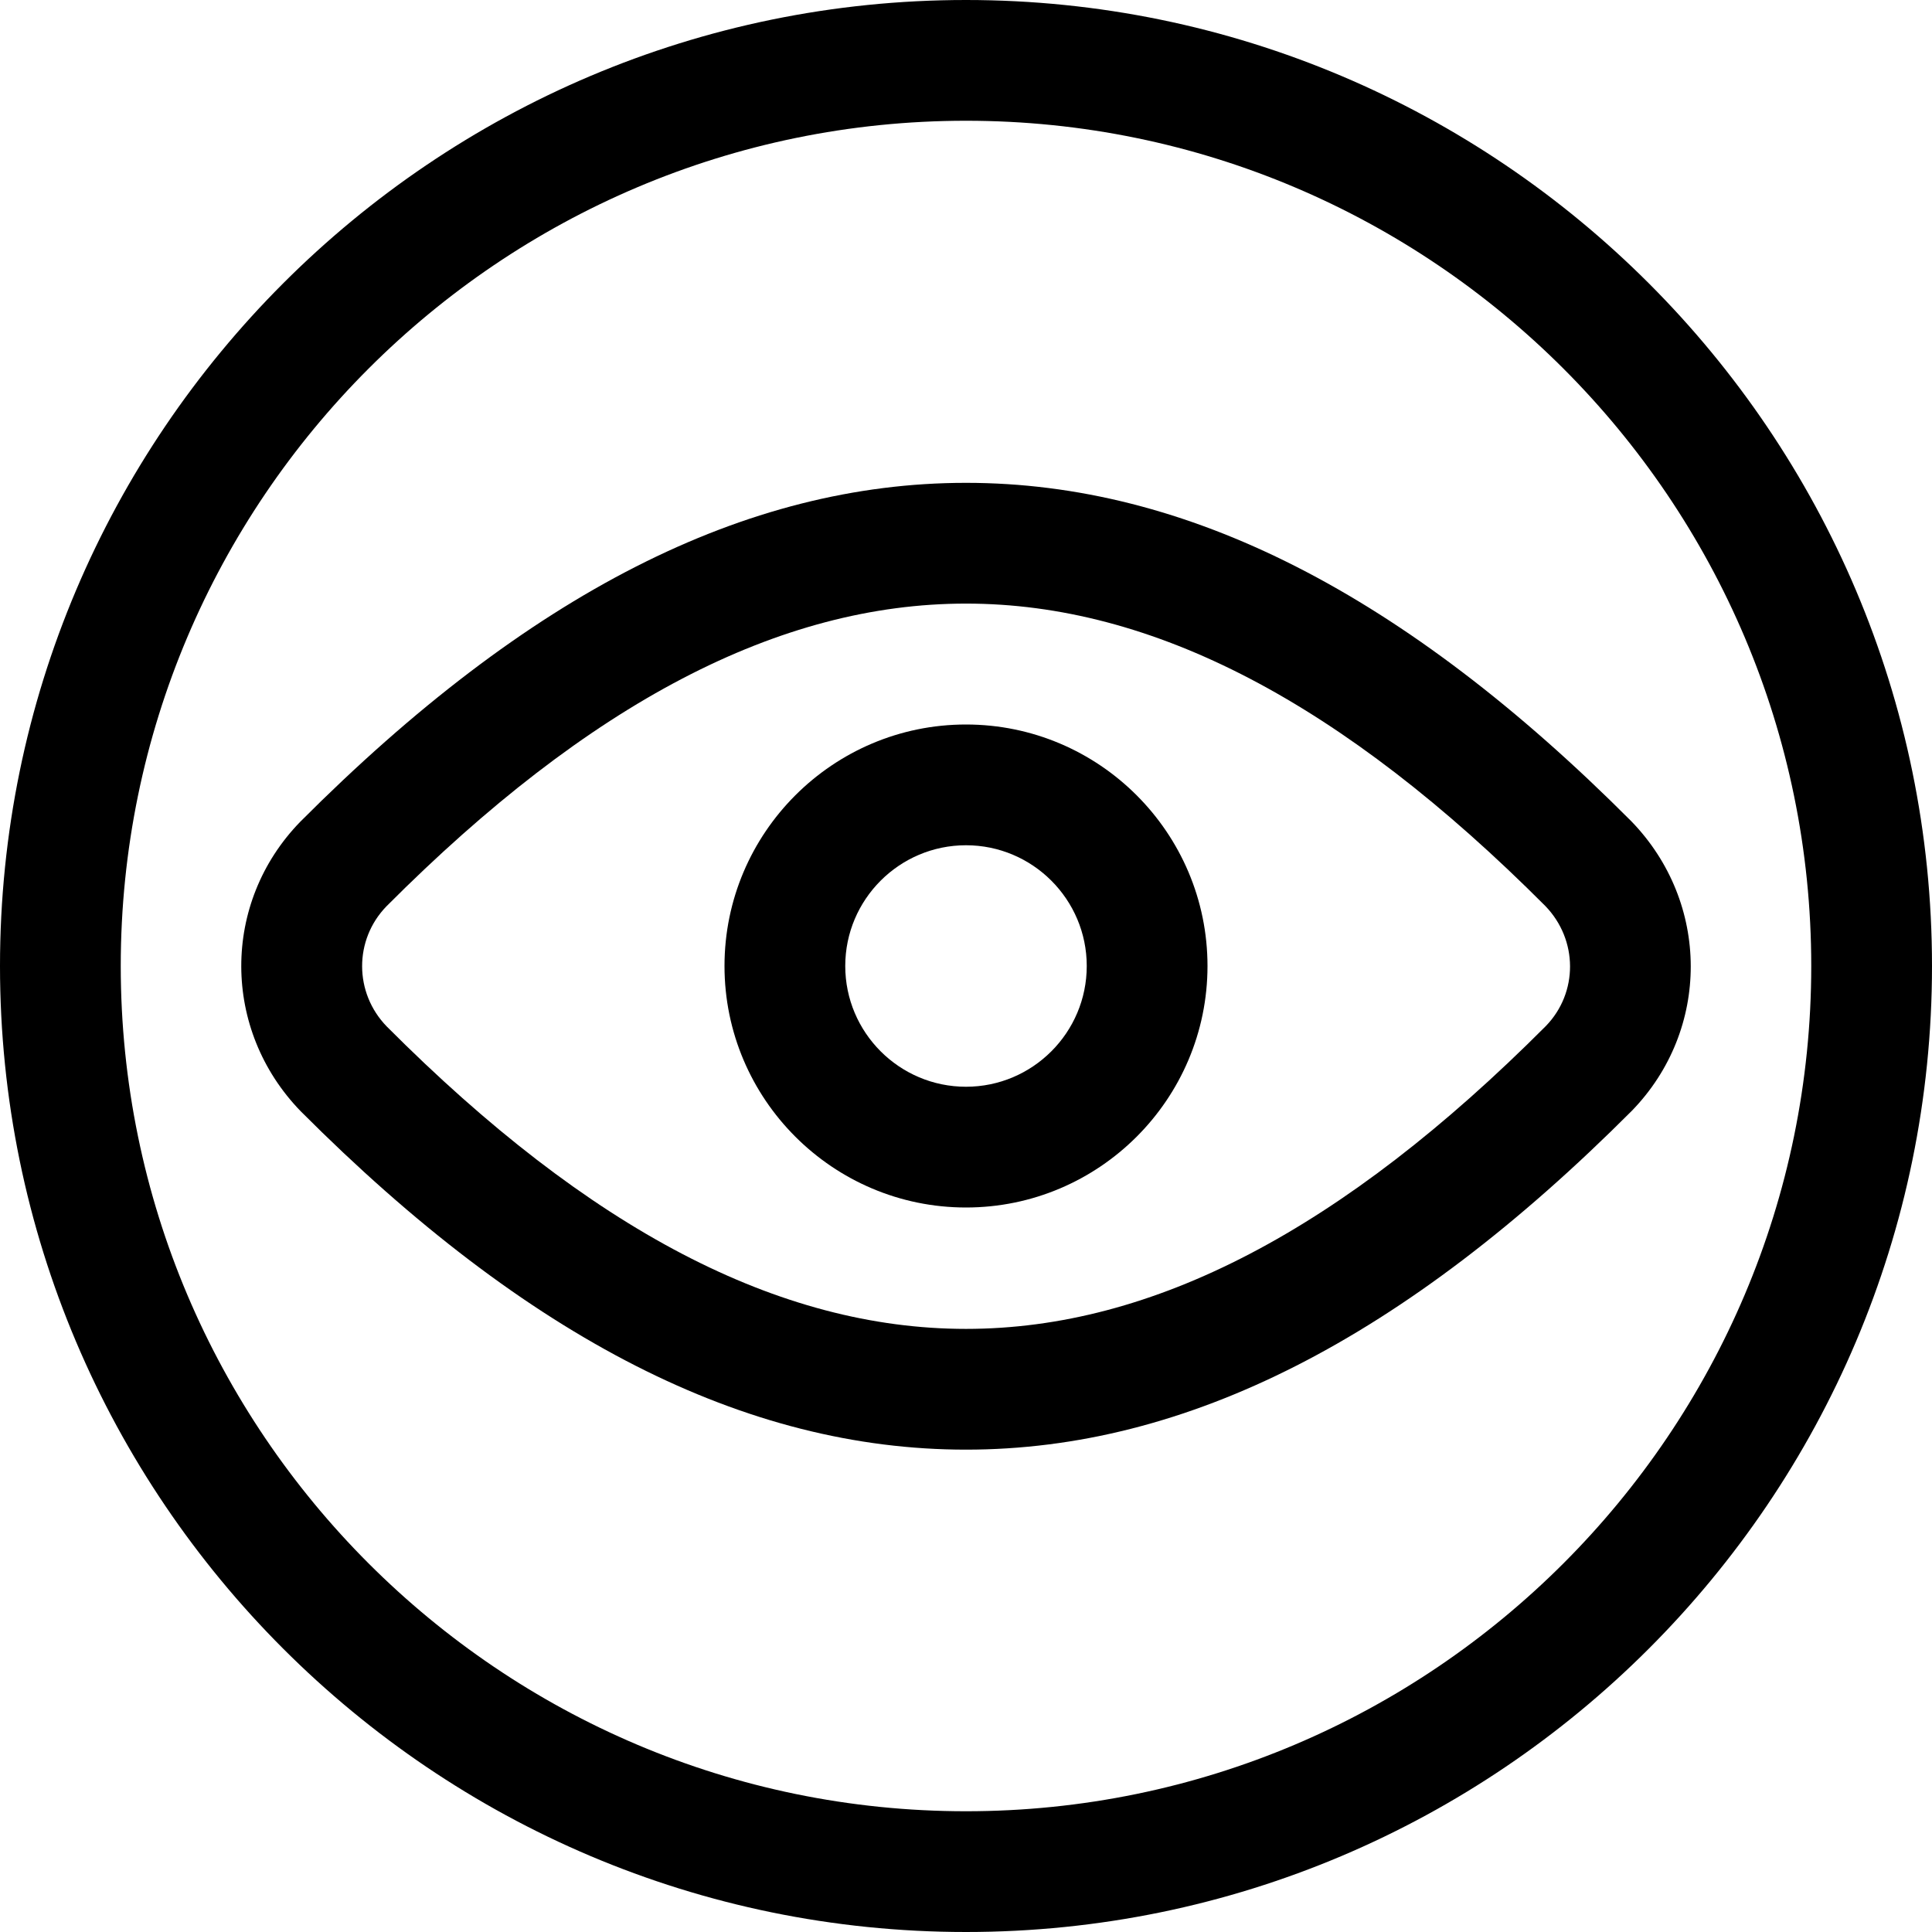 <?xml version="1.0" encoding="utf-8"?>
<!-- Generator: Adobe Illustrator 22.1.0, SVG Export Plug-In . SVG Version: 6.00 Build 0)  -->
<svg version="1.1" id="Layer_1" xmlns="http://www.w3.org/2000/svg" xmlns:xlink="http://www.w3.org/1999/xlink" x="0px" y="0px"
	 viewBox="0 0 24 24" style="enable-background:new 0 0 24 24;" xml:space="preserve">
<title>view-circle</title>
<g>
	<path d="M12,24C5.383,24,0,18.617,0,12C0,5.383,5.383,0,12,0c6.617,0,12,5.383,12,12C24,18.617,18.617,24,12,24z M12,1.5
		C6.21,1.5,1.5,6.21,1.5,12c0,5.79,4.71,10.5,10.5,10.5c5.79,0,10.5-4.71,10.5-10.5C22.5,6.21,17.79,1.5,12,1.5z"/>
	<path d="M12,18.008c-2.74,0-5.443-1.375-8.264-4.203c-0.983-1.012-0.985-2.59-0.007-3.596C6.557,7.373,9.26,5.998,12,5.998
		c2.74,0,5.444,1.375,8.265,4.204c0.982,1.012,0.984,2.59,0.007,3.596C17.444,16.632,14.739,18.008,12,18.008z M12,7.498
		c-2.32,0-4.676,1.23-7.2,3.761c-0.403,0.416-0.403,1.074,0.005,1.493c2.519,2.526,4.874,3.756,7.195,3.756
		c2.321,0,4.677-1.23,7.203-3.762c0.403-0.415,0.401-1.071-0.007-1.492C16.676,8.728,14.321,7.498,12,7.498z"/>
	<path d="M12,15c-1.654,0-3-1.346-3-3c0-1.654,1.346-3,3-3c1.654,0,3,1.346,3,3C15,13.654,13.654,15,12,15z M12,10.5
		c-0.827,0-1.5,0.673-1.5,1.5s0.673,1.5,1.5,1.5s1.5-0.673,1.5-1.5S12.827,10.5,12,10.5z"/>
</g>
</svg>

